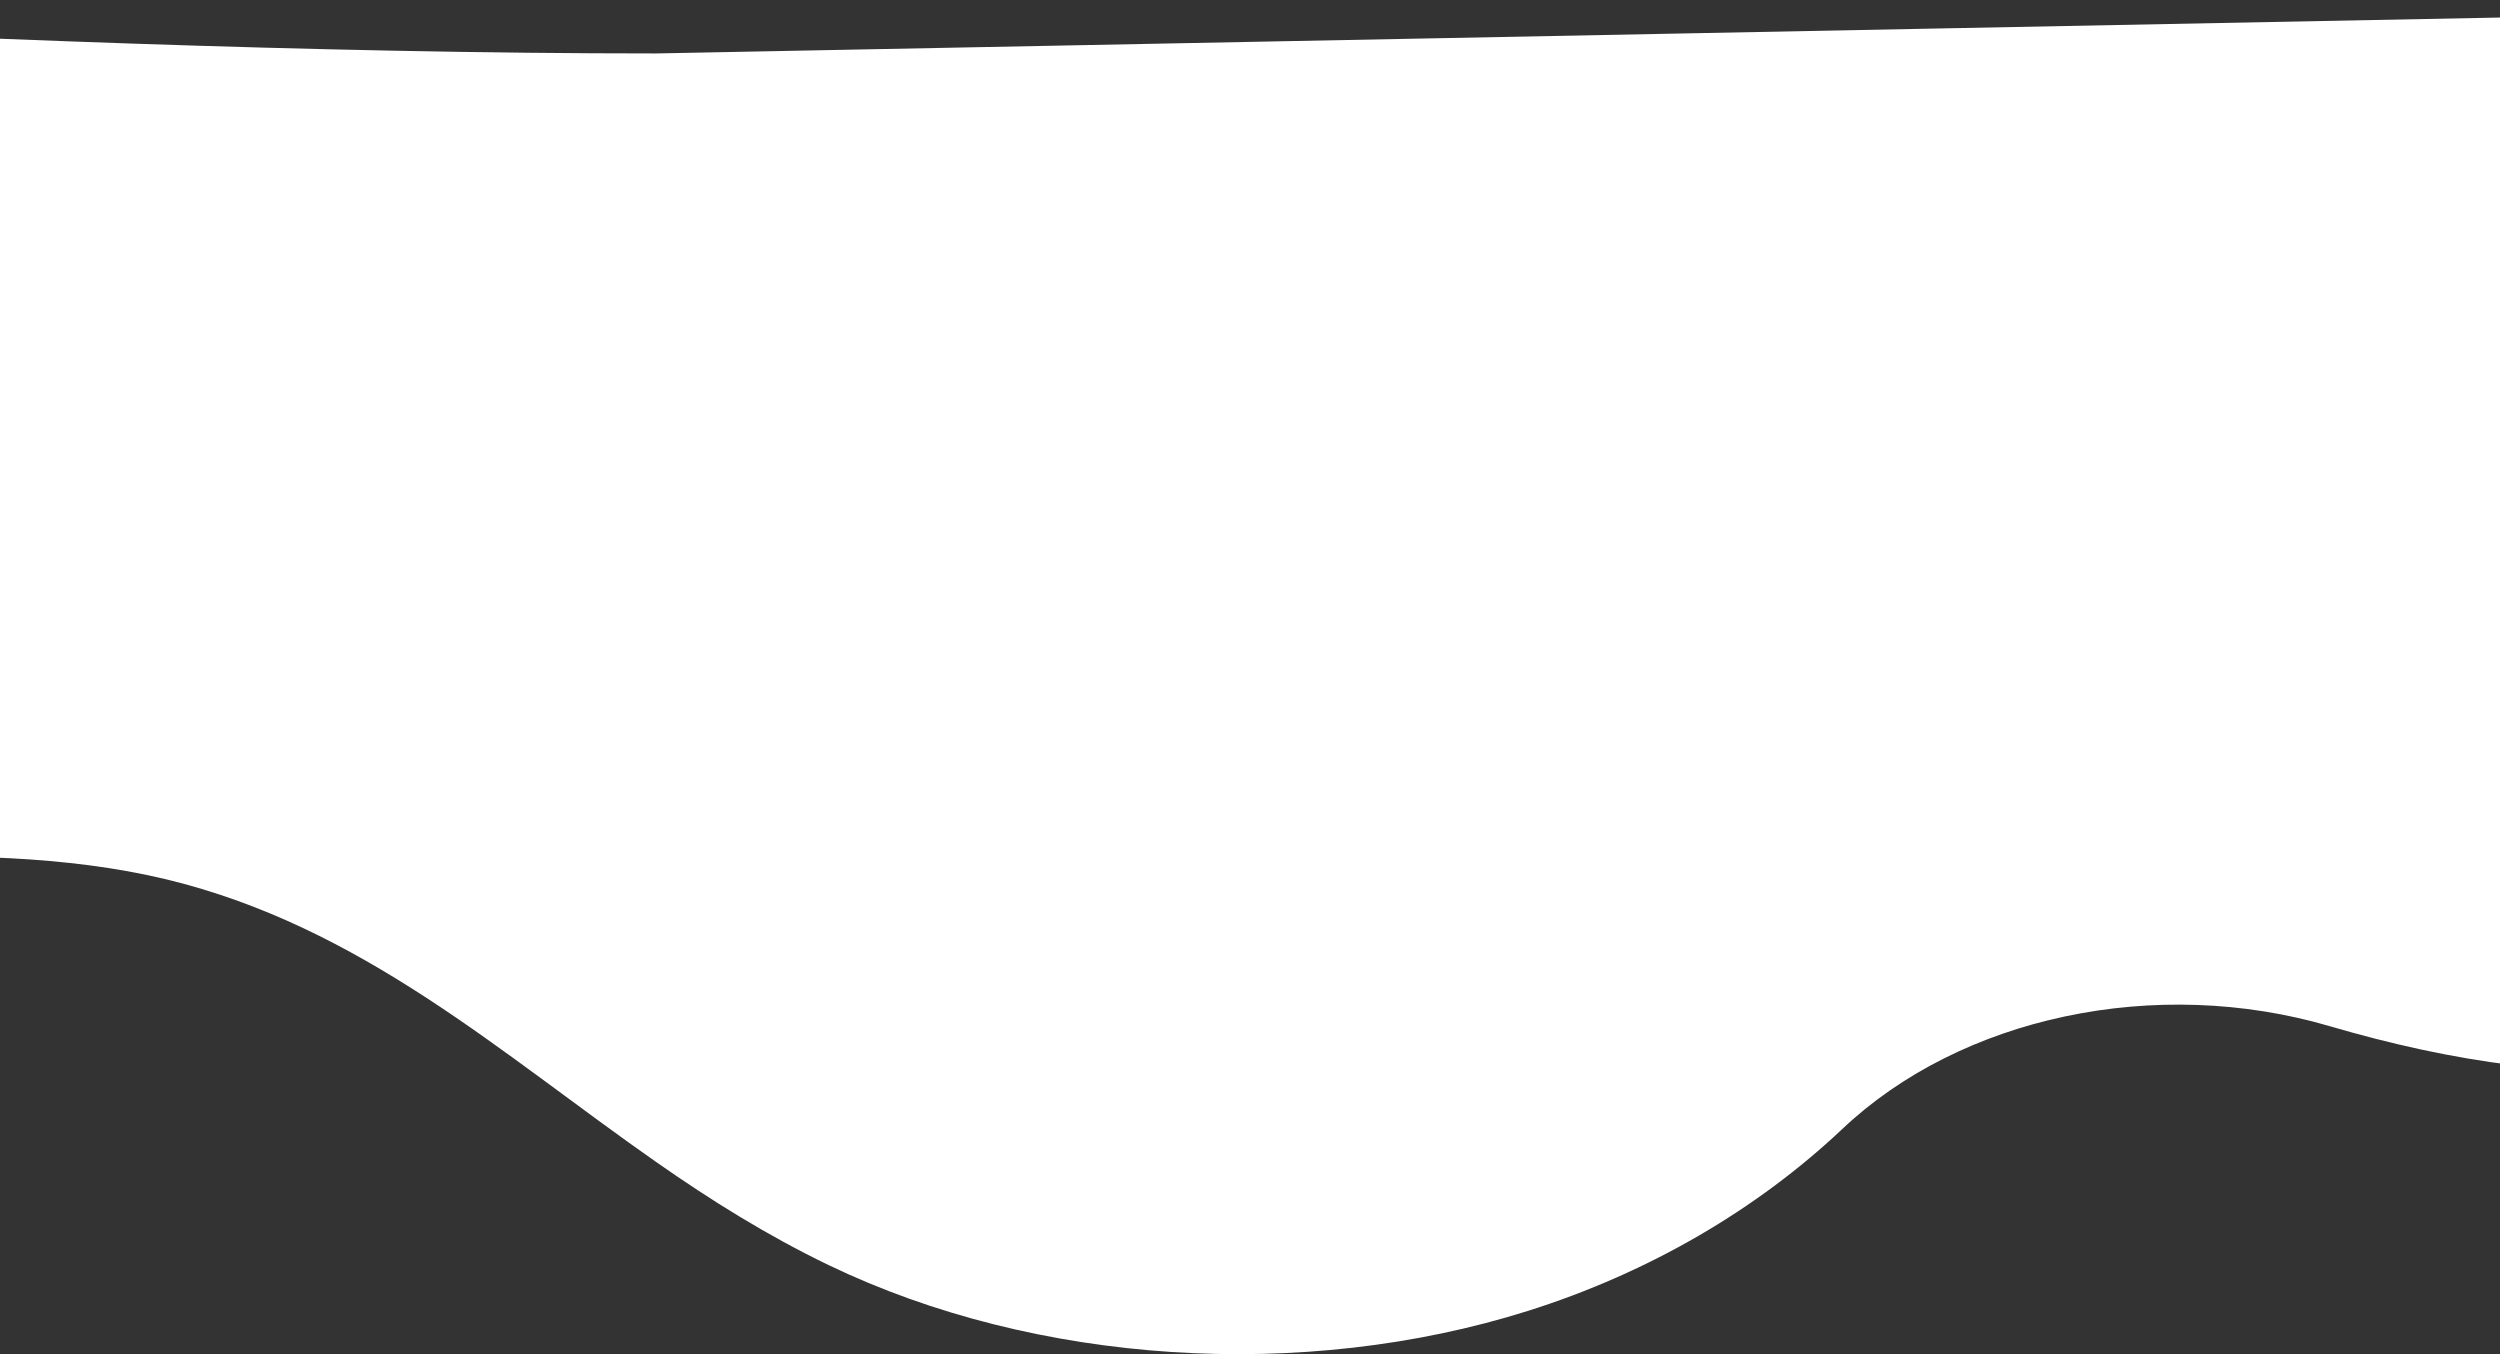 <svg width="1920" height="1040" viewBox="0 0 1920 1040" fill="none" xmlns="http://www.w3.org/2000/svg">
<rect x="0" y="0" width="1920" height="1040" fill="#333333" stroke="none"/>
<path d="M503.851 41.05L2554.27 1.12C2543.56 78.75 2589.95 389.17 2554.27 462.27C2470.77 631.7 2303.05 793.19 2076.1 819.26C1978.32 830.59 1881.98 815.29 1789.2 788.09C1655.74 748.99 1505.86 780.73 1414.51 867.42C1349.57 928.62 1266.78 977.36 1173.29 1006.82C1000.58 1061.22 795.748 1048.19 636.596 971.69C589.493 949.02 545.958 921.82 503.851 892.36C384.666 809.06 277.613 711.6 127.739 675.33C-28.558 637.93 -199.128 675.33 -358.993 649.83C-593.082 612.43 -564.178 183.01 -631.978 1.12C-636.26 -7.95 -24.417 41.05 503.851 41.05Z" fill="white"/>
</svg>
